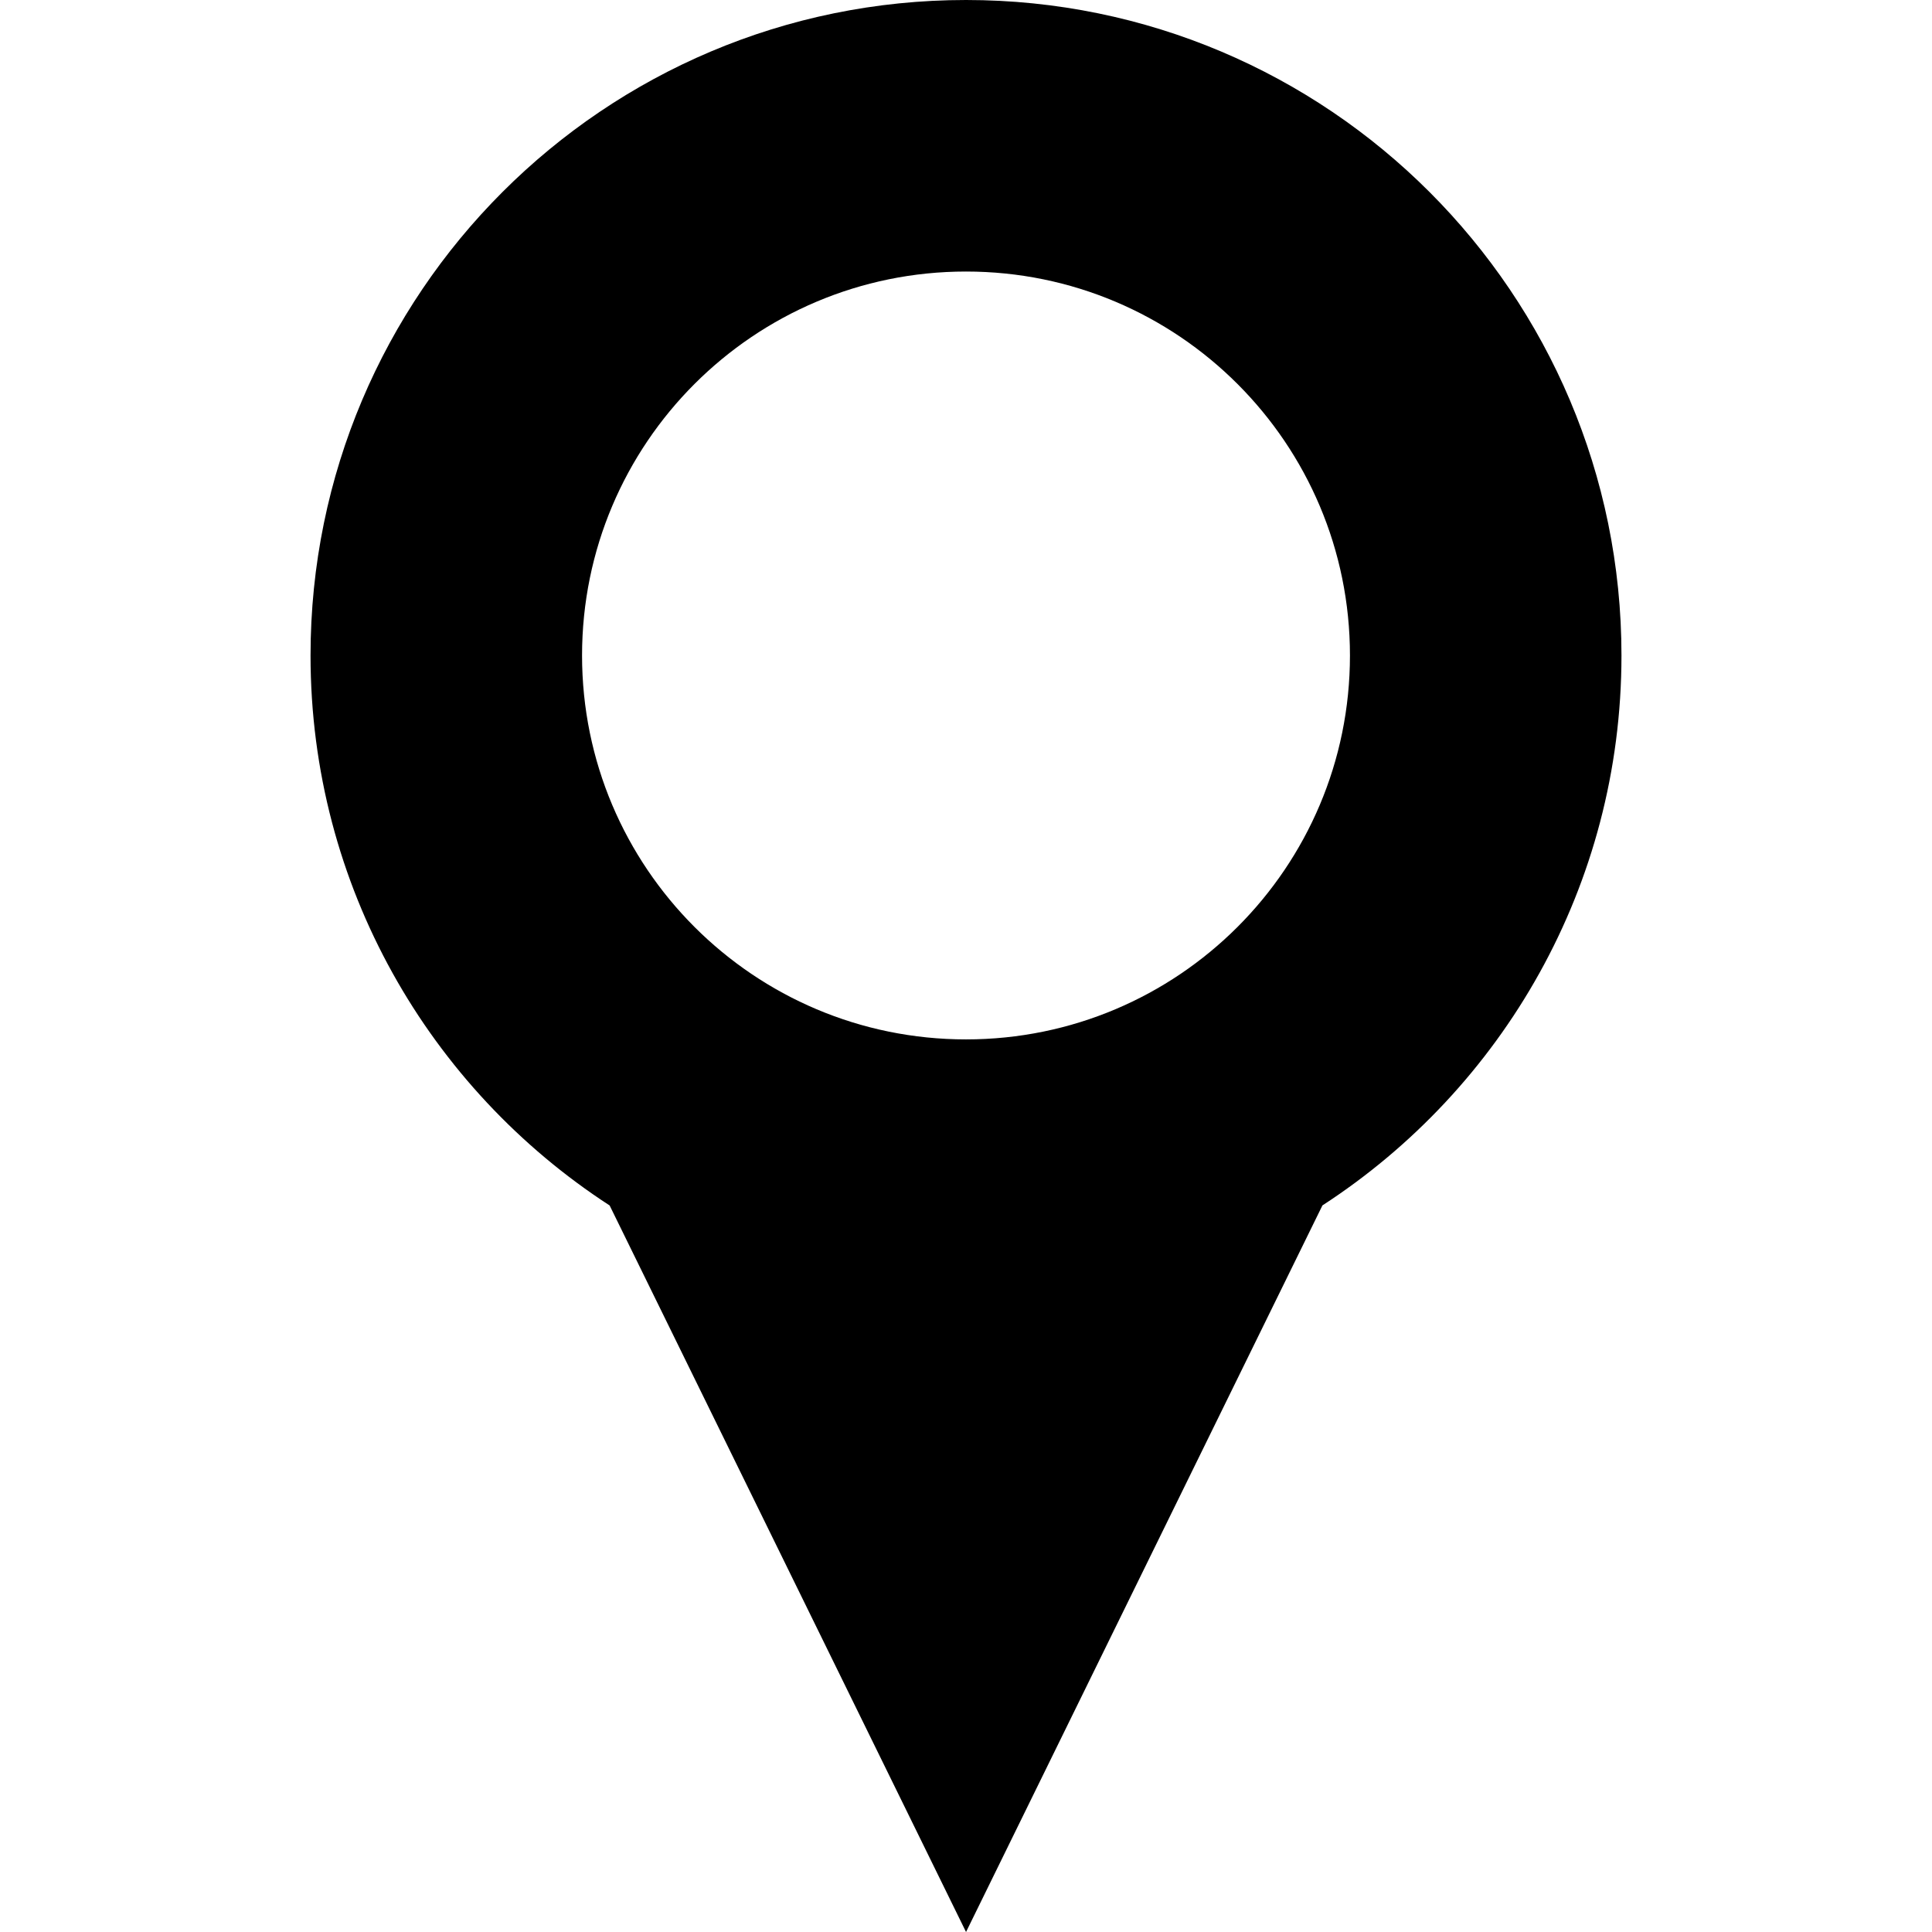 <?xml version="1.0" encoding="iso-8859-1"?>
<!-- Generator: Adobe Illustrator 16.0.0, SVG Export Plug-In . SVG Version: 6.00 Build 0)  -->
<!DOCTYPE svg PUBLIC "-//W3C//DTD SVG 1.1//EN" "http://www.w3.org/Graphics/SVG/1.1/DTD/svg11.dtd">
<svg version="1.1" id="Capa_1" xmlns="http://www.w3.org/2000/svg" xmlns:xlink="http://www.w3.org/1999/xlink" x="0px" y="0px"
	 width="458.252px" height="458.252px" viewBox="0 0 458.252 458.252" style="enable-background:new 0 0 458.252 458.252;"
	 xml:space="preserve">
<g>
	<g id="Layer_8_20_">
		<path d="M384.597,155.47C384.597,69.606,314.994,0,229.128,0C143.261,0,73.656,69.606,73.656,155.47
			c0,54.696,28.263,102.743,70.945,130.458l84.533,172.324l84.534-172.34C356.35,258.202,384.597,210.147,384.597,155.47z
			 M229.128,64.405c50.297,0,91.068,40.769,91.068,91.071c0,50.301-40.771,91.059-91.068,91.059
			c-50.302,0-91.071-40.763-91.071-91.065C138.057,105.169,178.826,64.405,229.128,64.405z"/>
	</g>
</g>
<g>
</g>
<g>
</g>
<g>
</g>
<g>
</g>
<g>
</g>
<g>
</g>
<g>
</g>
<g>
</g>
<g>
</g>
<g>
</g>
<g>
</g>
<g>
</g>
<g>
</g>
<g>
</g>
<g>
</g>
</svg>
